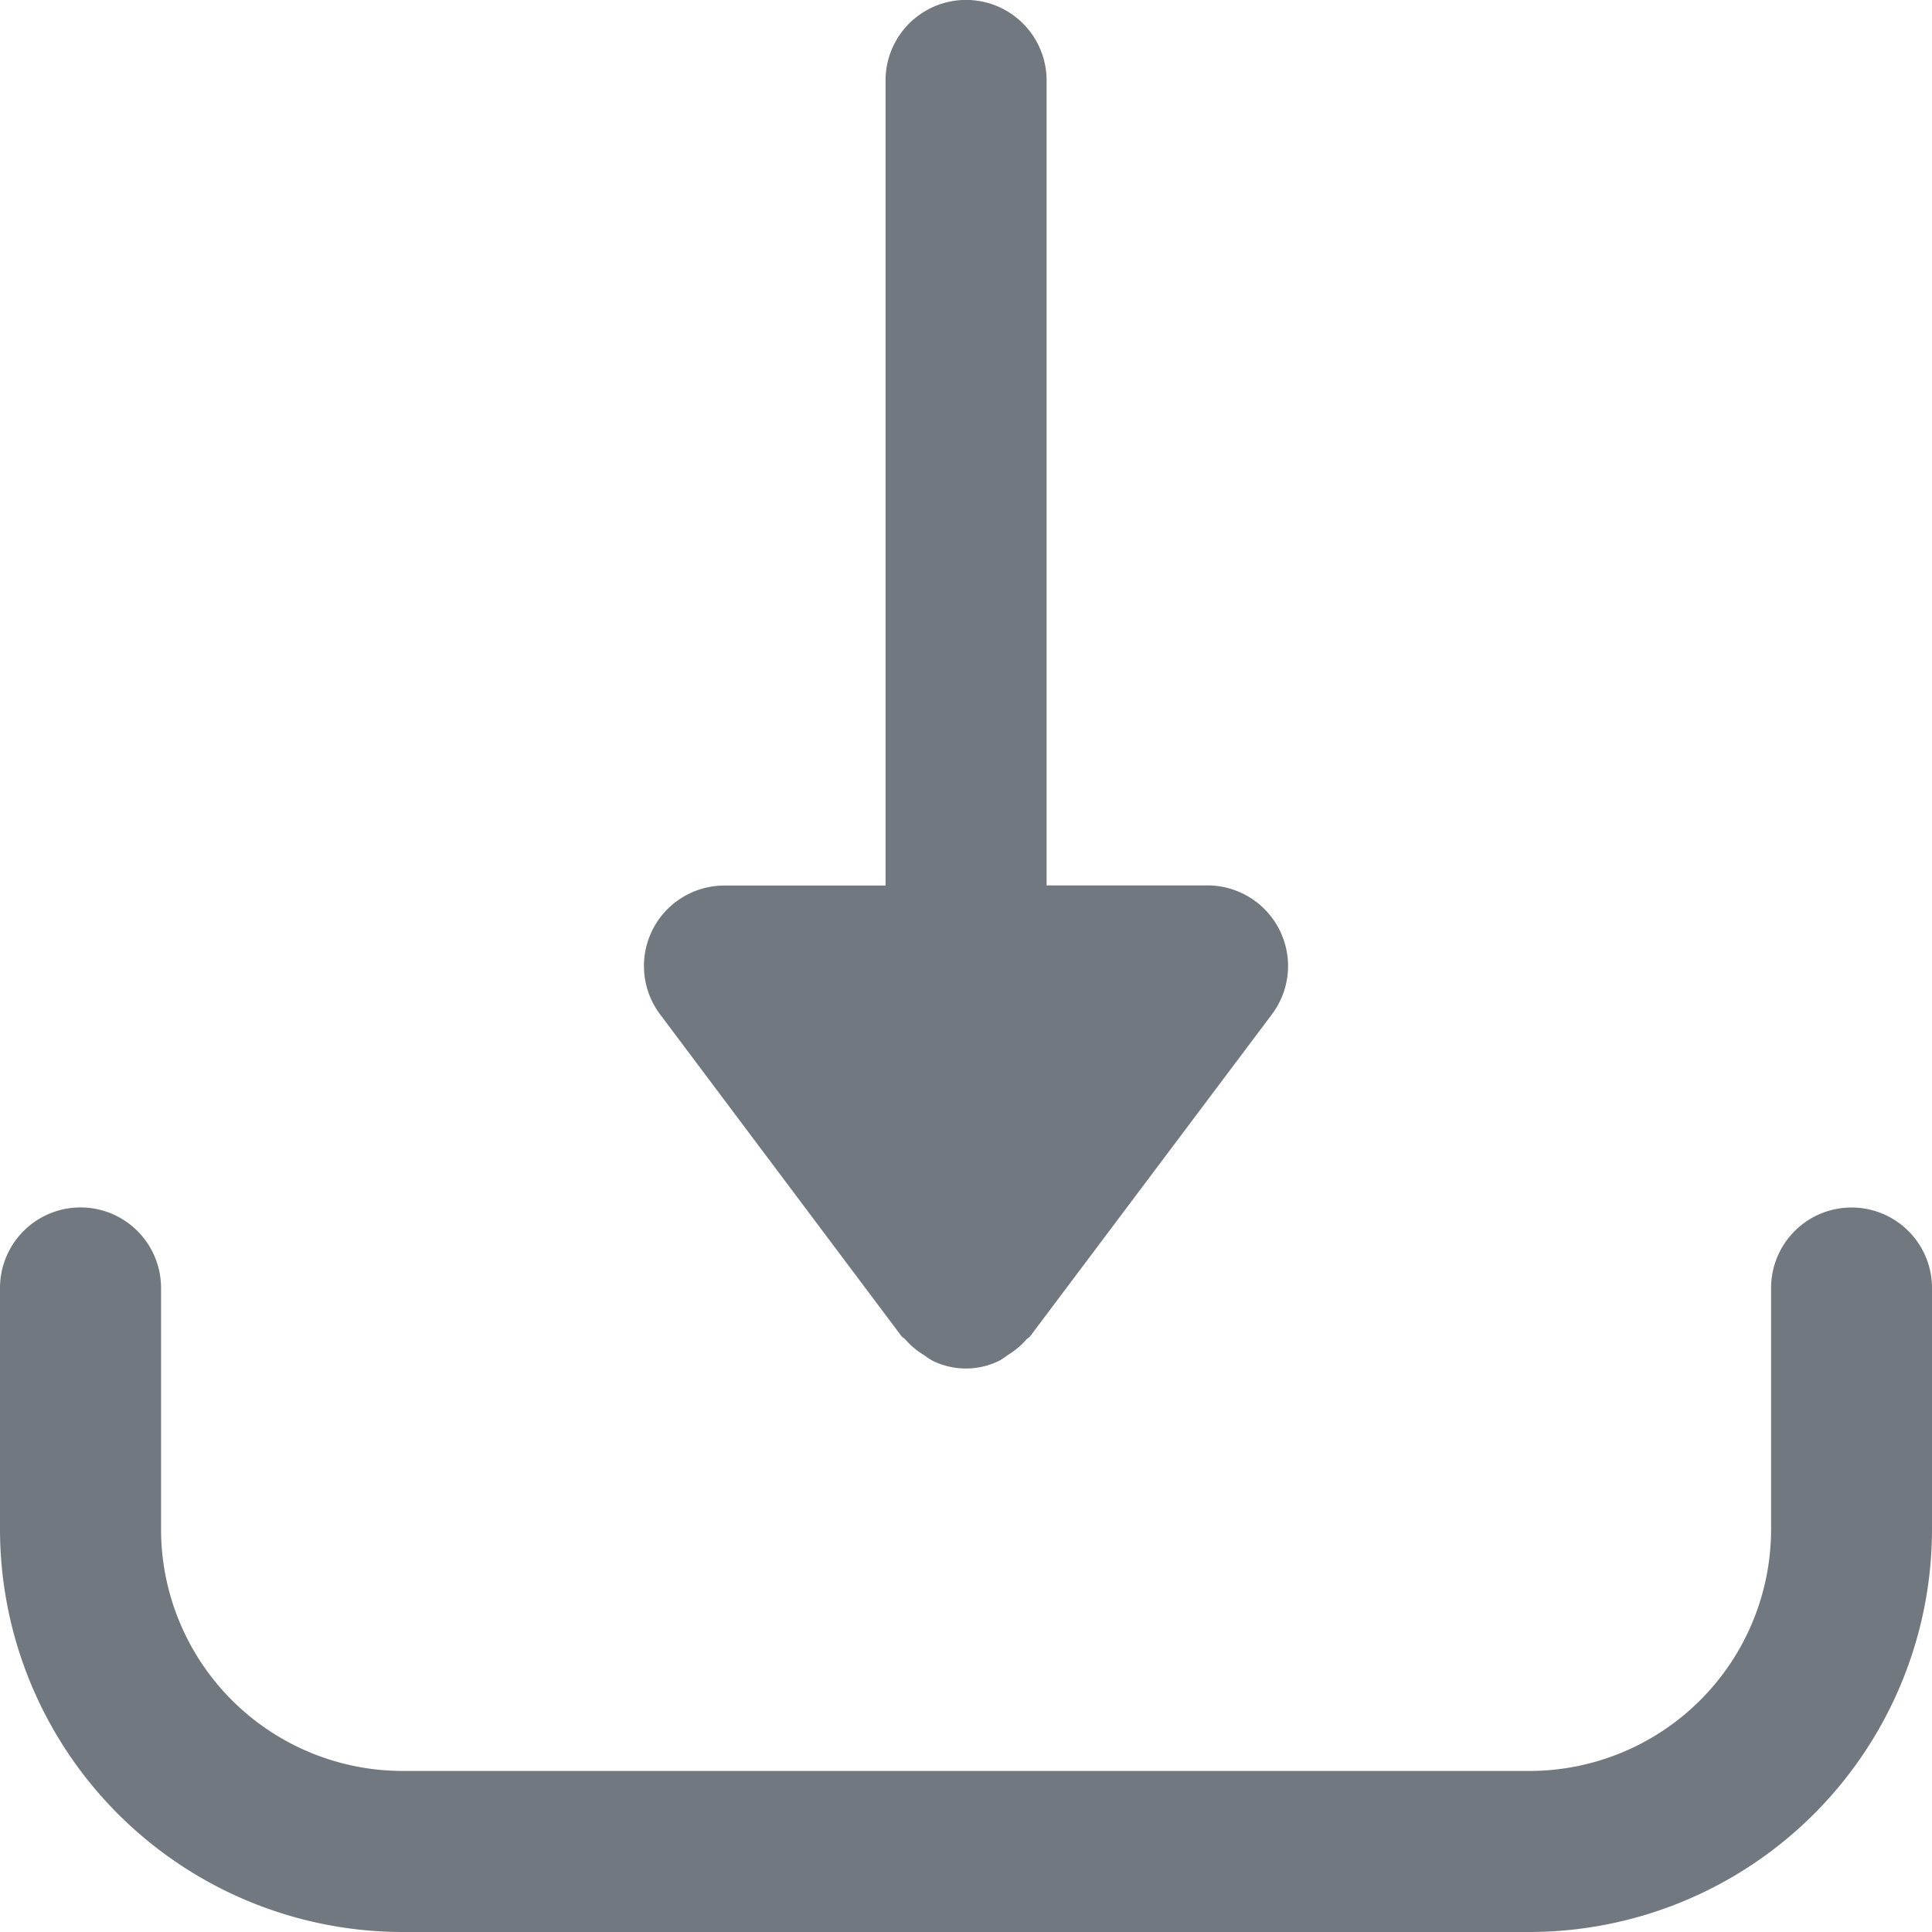 <svg xmlns="http://www.w3.org/2000/svg" xmlns:xlink="http://www.w3.org/1999/xlink" width="14" height="14" viewBox="0 0 14 14">
  <defs>
    <clipPath id="clip-path">
      <rect id="사각형_168" data-name="사각형 168" width="14" height="14" transform="translate(0 0.377)" fill="#72787f"/>
    </clipPath>
  </defs>
  <g id="icon_appdownload" transform="translate(0 -0.377)" clip-path="url(#clip-path)">
    <g id="download" transform="translate(0 0.377)">
      <g id="그룹_77" data-name="그룹 77" transform="translate(4.667)">
        <g id="그룹_76" data-name="그룹 76">
          <path id="패스_183" data-name="패스 183" d="M9.605,6.739a.584.584,0,0,0-.522-.323H7.917V.583a.583.583,0,1,0-1.167,0V6.417H5.583a.583.583,0,0,0-.467.933l1.75,2.333c.008.01.019.013.027.023a.57.57,0,0,0,.135.113.6.6,0,0,0,.06.04.547.547,0,0,0,.489,0,.593.593,0,0,0,.059-.04.57.57,0,0,0,.135-.113c.008-.009.02-.013.027-.023L9.55,7.35A.583.583,0,0,0,9.605,6.739Z" transform="translate(-5)" fill="#72787f"/>
        </g>
      </g>
      <g id="그룹_79" data-name="그룹 79" transform="translate(0 8.75)">
        <g id="그룹_78" data-name="그룹 78">
          <path id="패스_184" data-name="패스 184" d="M13.417,9.375a.583.583,0,0,0-.583.583v1.75a1.752,1.752,0,0,1-1.75,1.75H2.917a1.752,1.752,0,0,1-1.75-1.75V9.958A.583.583,0,0,0,0,9.958v1.75a2.92,2.92,0,0,0,2.917,2.917h8.167A2.92,2.92,0,0,0,14,11.708V9.958A.583.583,0,0,0,13.417,9.375Z" transform="translate(0 -9.375)" fill="#72787f"/>
        </g>
      </g>
    </g>
  </g>
</svg>
